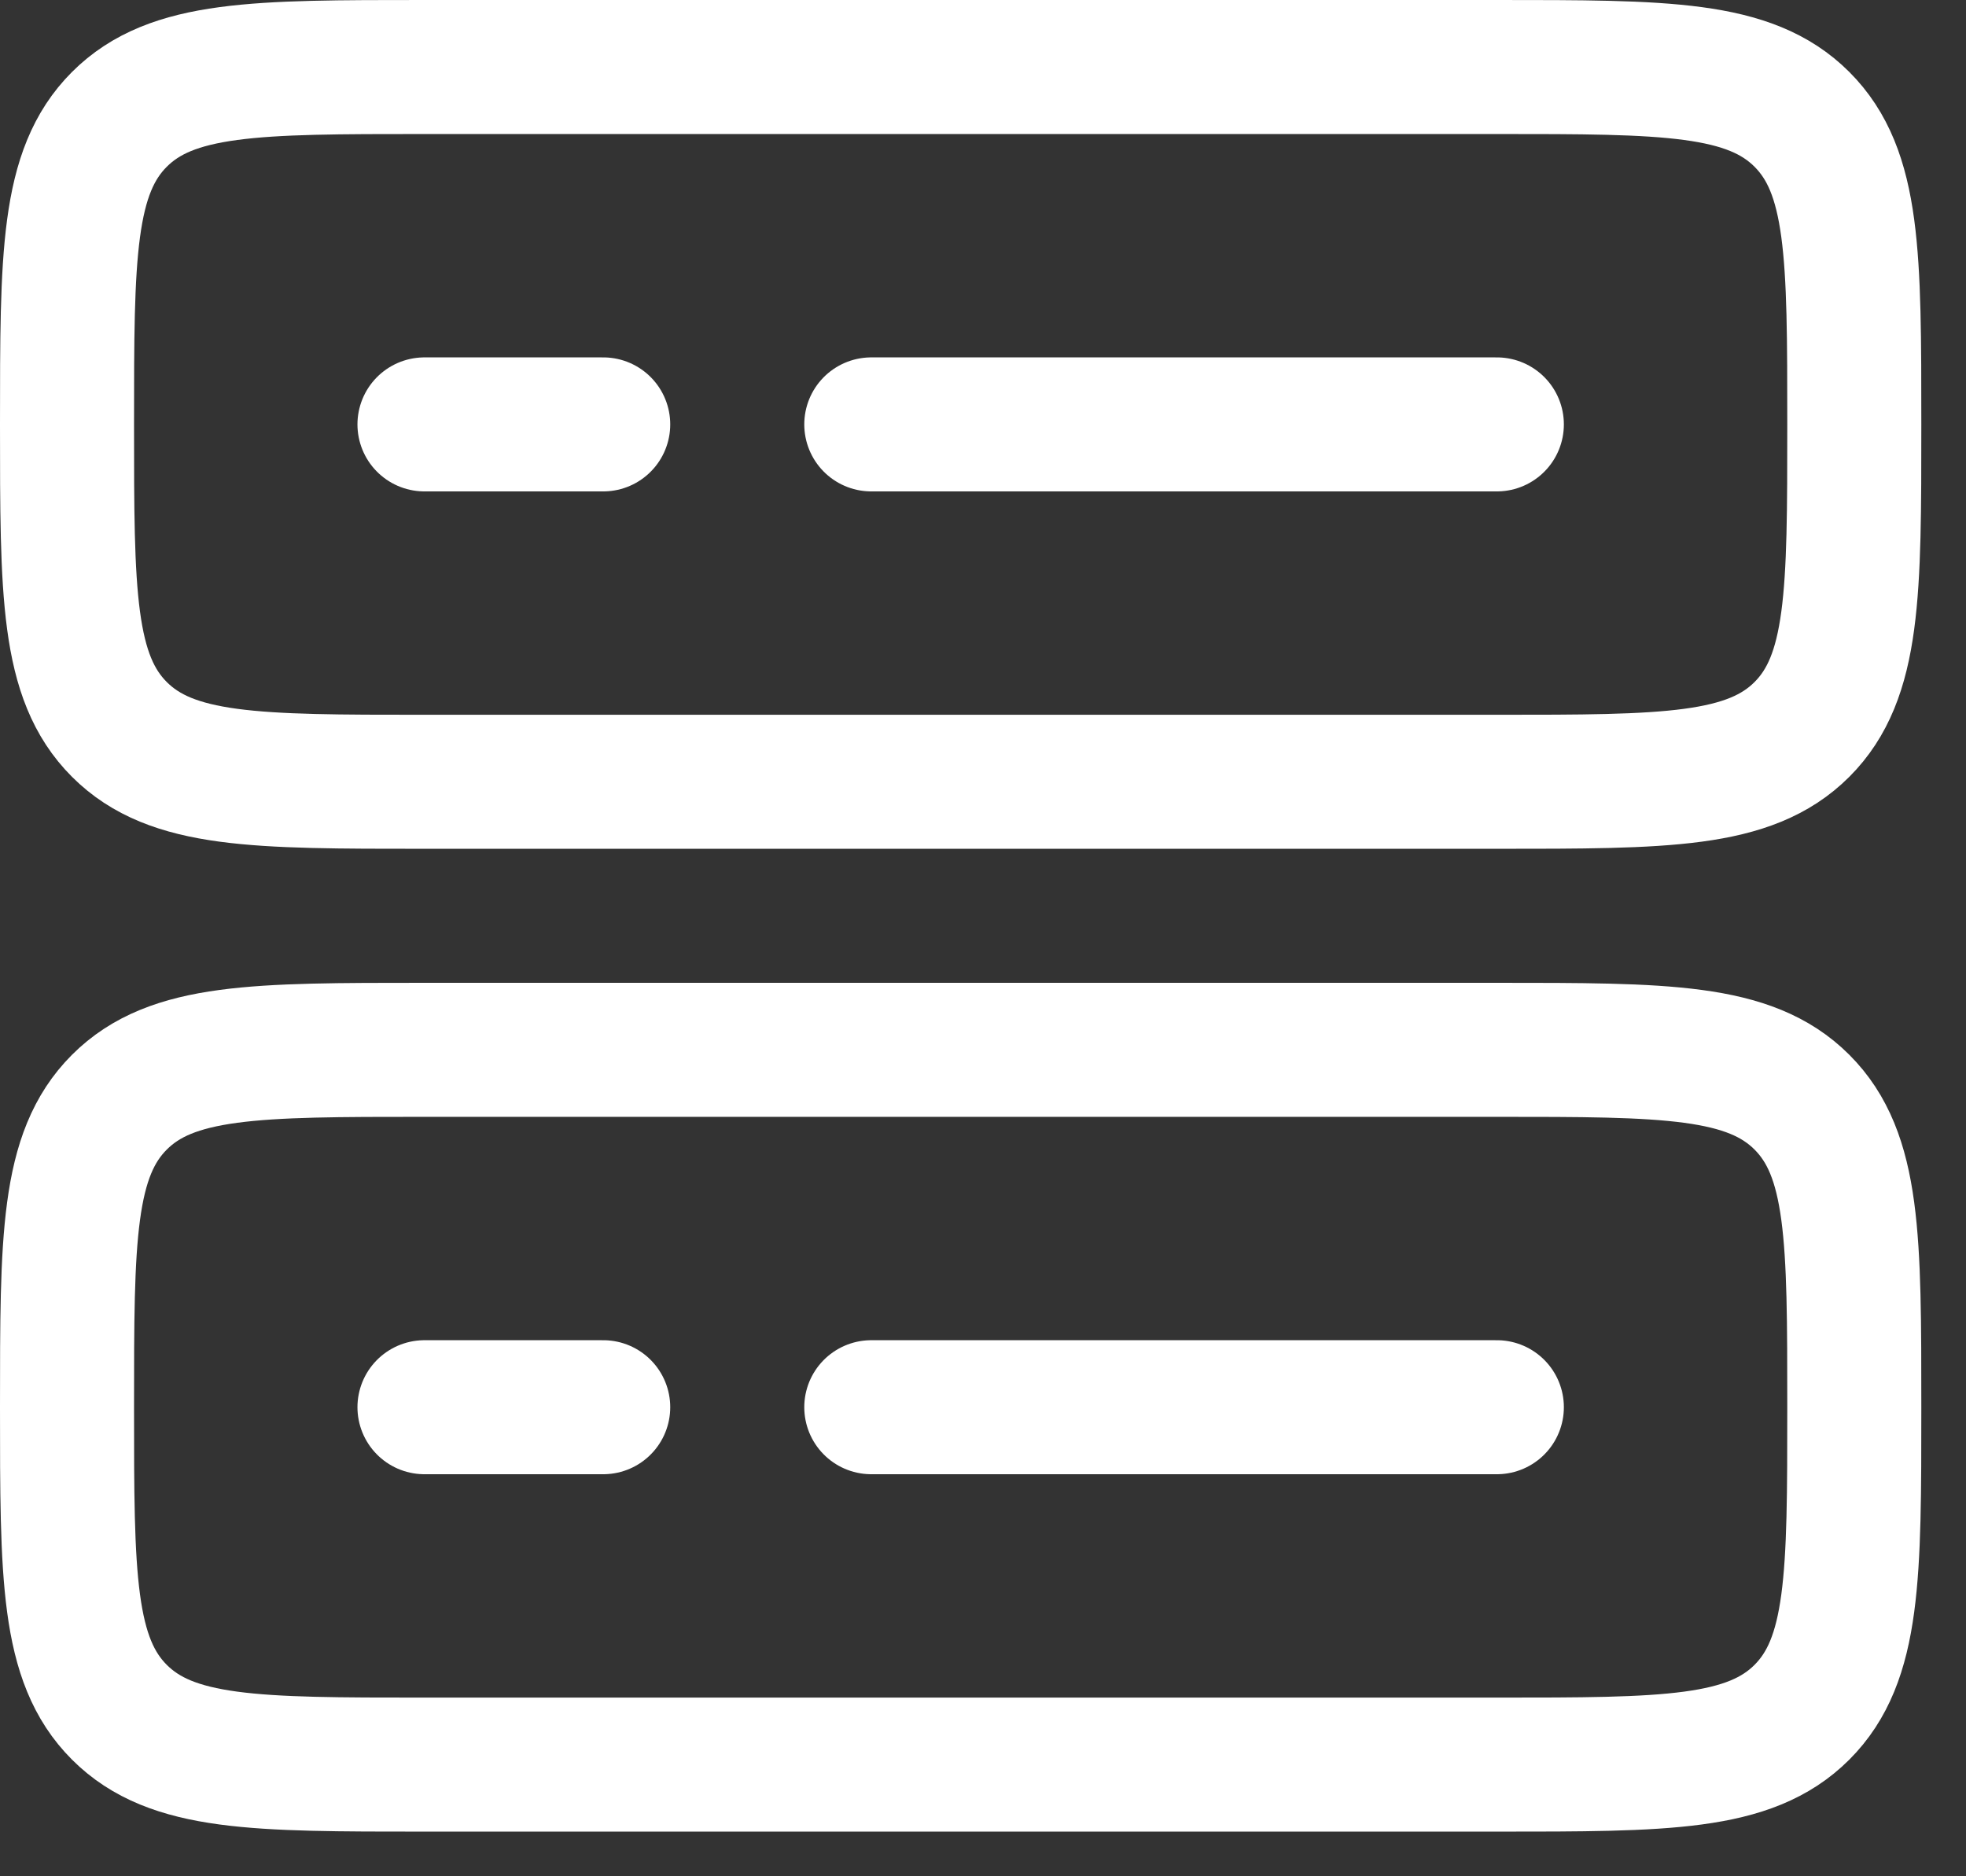 <svg width="22" height="21" viewBox="0 0 22 21" fill="none" xmlns="http://www.w3.org/2000/svg">
<rect x="0" y="0" width="22" height="21" fill="#333333" stroke="none"/>
<path d="M0.75 15.75C0.75 13.864 0.75 12.922 1.336 12.336C1.922 11.75 2.864 11.75 4.75 11.75H16.75C18.636 11.75 19.578 11.75 20.164 12.336C20.75 12.922 20.75 13.864 20.75 15.75C20.75 17.636 20.75 18.578 20.164 19.164C19.578 19.75 18.636 19.75 16.75 19.75H4.75C2.864 19.75 1.922 19.75 1.336 19.164C0.75 18.578 0.75 17.636 0.75 15.75ZM0.75 4.75C0.75 2.864 0.75 1.922 1.336 1.336C1.922 0.75 2.864 0.75 4.75 0.75H16.75C18.636 0.75 19.578 0.75 20.164 1.336C20.75 1.922 20.75 2.864 20.75 4.75C20.75 6.636 20.75 7.578 20.164 8.164C19.578 8.75 18.636 8.75 16.75 8.75H4.75C2.864 8.75 1.922 8.75 1.336 8.164C0.75 7.578 0.75 6.636 0.75 4.75Z" stroke="white" stroke-width="1.5"/>
<path d="M9.75 4.75H16.75M4.75 4.75H6.75M9.75 15.75H16.75M4.75 15.75H6.75" stroke="white" stroke-width="1.5" stroke-linecap="round"/>
</svg>
